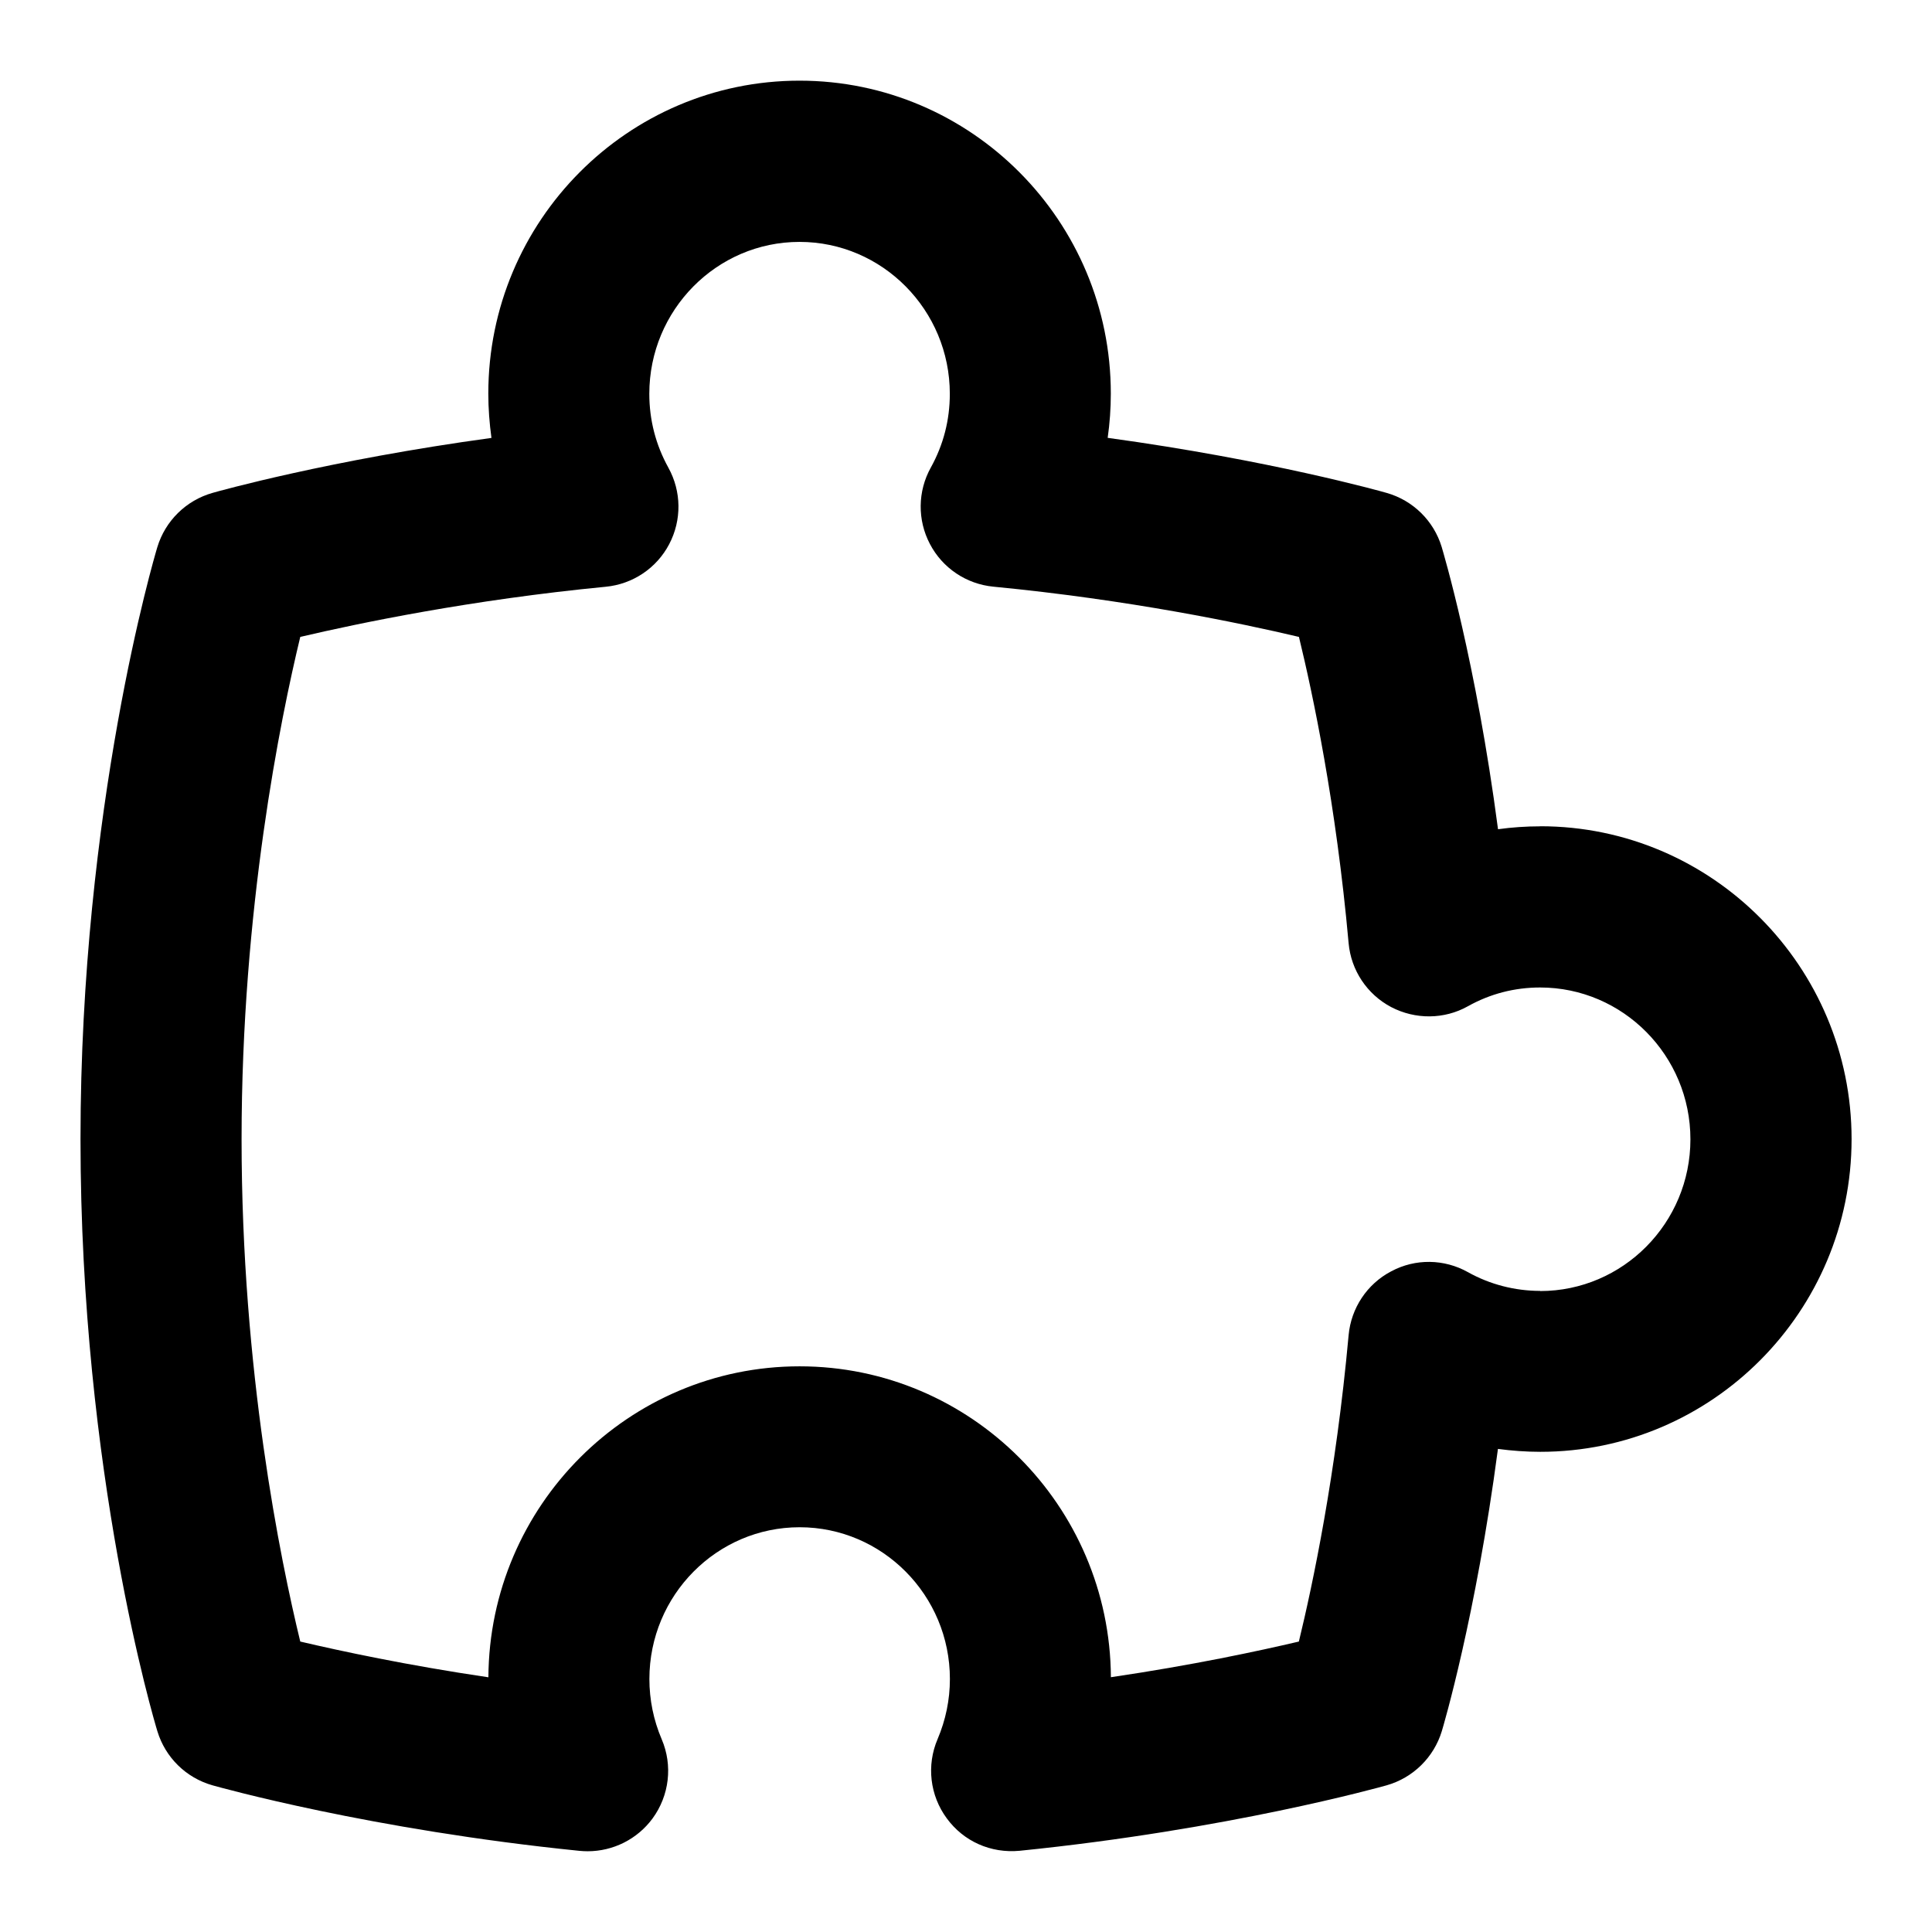 <?xml version="1.0" encoding="UTF-8"?>
<svg xmlns="http://www.w3.org/2000/svg" id="Layer_1" data-name="Layer 1" viewBox="0 0 24 24">
  <path d="M19.133,10.265c-.176,0-.352,.012-.524,.036-.276-2.096-.681-3.44-.7-3.507-.099-.325-.356-.578-.684-.671-.069-.02-1.451-.408-3.465-.684,.026-.182,.039-.365,.039-.55,0-2.144-1.734-3.887-3.867-3.887s-3.866,1.743-3.866,3.887c0,.185,.014,.368,.039,.551-2.012,.275-3.396,.663-3.465,.683-.328,.093-.587,.347-.686,.675-.039,.13-.954,3.227-.954,7.353,0,4.16,.916,7.228,.955,7.355,.099,.326,.356,.579,.685,.672,.079,.022,1.966,.552,4.559,.814,.033,.003,.067,.005,.101,.005,.316,0,.616-.149,.806-.407,.209-.285,.253-.659,.114-.984-.102-.239-.153-.491-.153-.749,0-1.039,.837-1.885,1.866-1.885s1.867,.846,1.867,1.885c0,.258-.052,.509-.153,.747-.139,.325-.096,.699,.114,.984,.209,.286,.546,.437,.906,.403,2.59-.262,4.479-.791,4.558-.813,.328-.093,.587-.347,.686-.674,.02-.067,.421-1.418,.697-3.505,.174,.023,.35,.036,.526,.036,2.133,0,3.867-1.743,3.867-3.885s-1.734-3.886-3.867-3.886Zm0,5.771c-.314,0-.625-.08-.898-.233-.295-.165-.653-.171-.953-.01-.3,.157-.498,.456-.529,.793-.157,1.729-.445,3.095-.618,3.806-.503,.118-1.323,.294-2.335,.443-.012-2.132-1.742-3.862-3.867-3.862s-3.854,1.731-3.866,3.863c-1.014-.15-1.834-.326-2.337-.444-.246-1.012-.729-3.36-.729-6.24,0-2.859,.483-5.222,.729-6.24,.728-.171,2.119-.461,3.794-.623,.336-.032,.633-.231,.789-.529,.157-.299,.153-.655-.01-.95-.157-.284-.237-.593-.237-.918,0-1.04,.837-1.887,1.866-1.887s1.867,.847,1.867,1.887c0,.325-.079,.633-.236,.916-.164,.295-.168,.652-.011,.95,.156,.299,.453,.498,.789,.53,1.678,.162,3.068,.452,3.795,.624,.172,.707,.461,2.068,.617,3.804,.03,.337,.229,.636,.528,.794,.3,.157,.66,.155,.954-.01,.277-.155,.58-.233,.897-.233,1.029,0,1.867,.846,1.867,1.886s-.838,1.885-1.867,1.885Z"/>
</svg>

